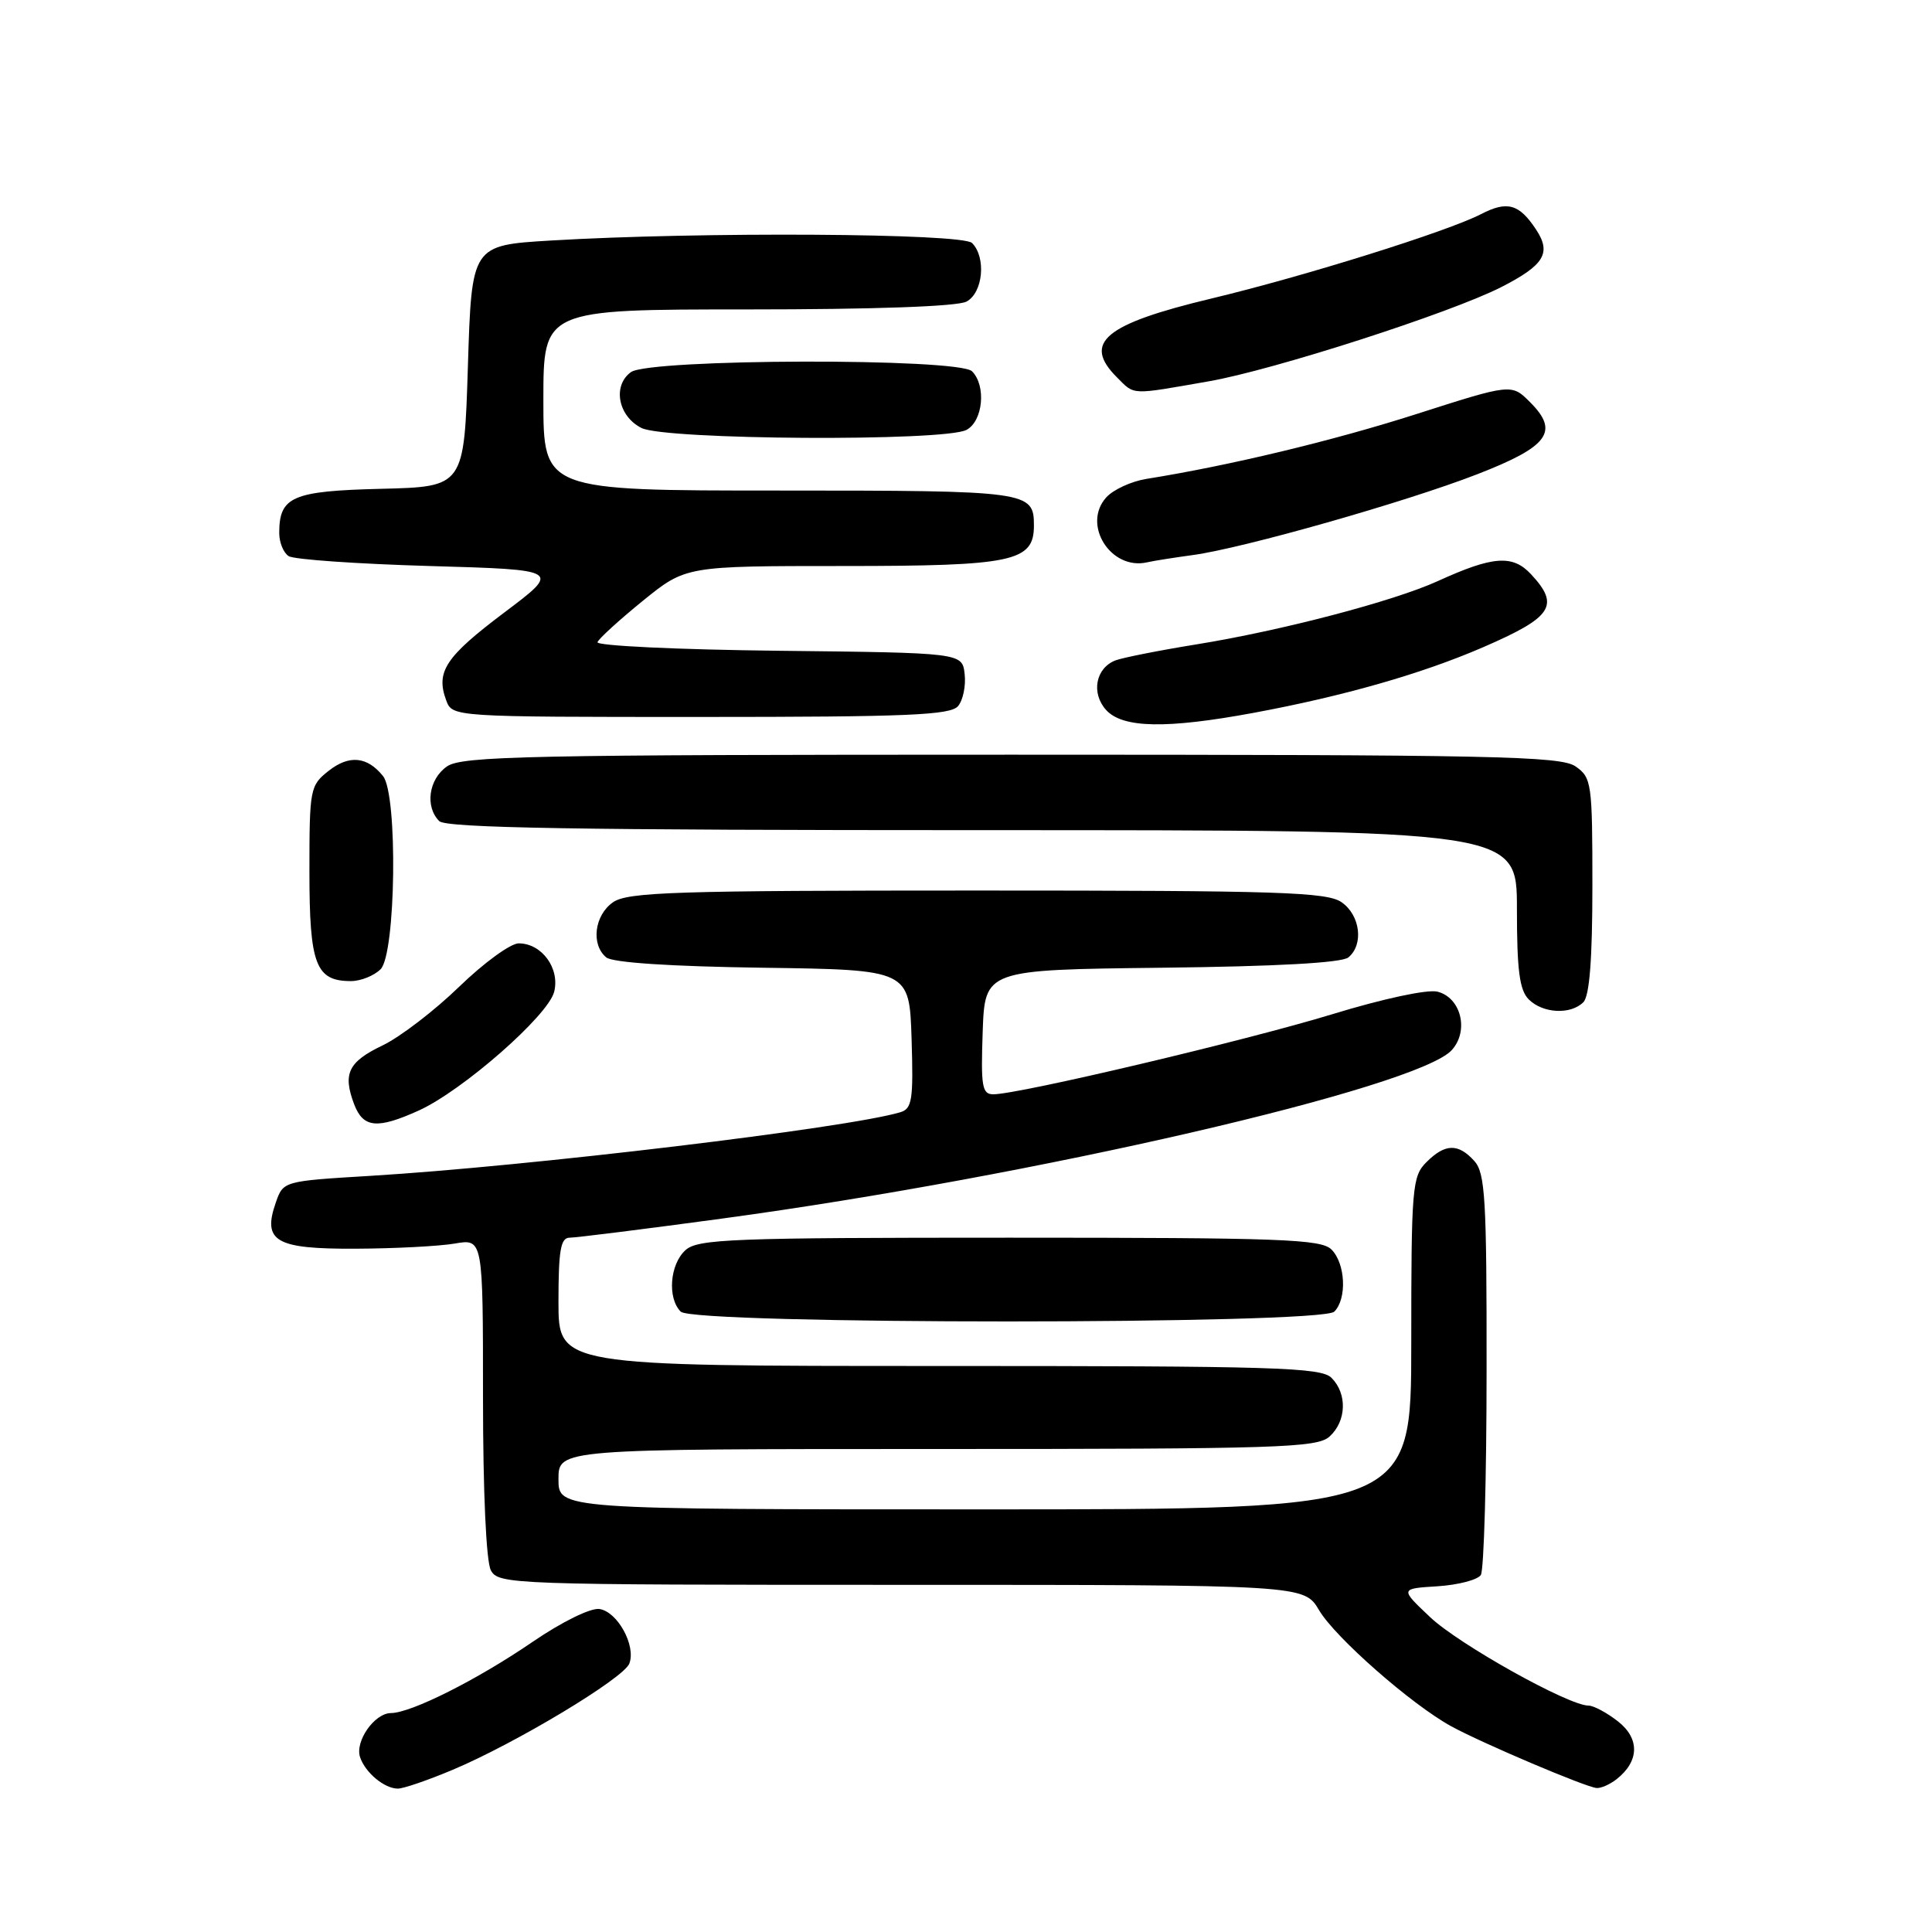 <?xml version="1.0" encoding="UTF-8" standalone="no"?>
<!DOCTYPE svg PUBLIC "-//W3C//DTD SVG 1.1//EN" "http://www.w3.org/Graphics/SVG/1.1/DTD/svg11.dtd" >
<svg xmlns="http://www.w3.org/2000/svg" xmlns:xlink="http://www.w3.org/1999/xlink" version="1.1" viewBox="0 0 256 256">
 <g >
 <path fill="currentColor"
d=" M 60.00 234.50 C 68.32 231.00 82.64 222.39 83.39 220.43 C 84.30 218.06 81.82 213.55 79.42 213.20 C 78.25 213.04 74.48 214.89 70.61 217.53 C 63.27 222.56 54.49 226.97 51.81 226.99 C 49.61 227.00 46.99 230.76 47.72 232.86 C 48.42 234.91 50.95 237.00 52.72 237.00 C 53.46 237.00 56.73 235.88 60.00 234.50 Z  M 214.21 235.75 C 217.22 233.38 217.30 230.38 214.40 228.10 C 212.93 226.95 211.17 226.00 210.48 226.00 C 207.84 226.00 193.31 217.89 189.50 214.28 C 185.50 210.50 185.50 210.50 190.48 210.19 C 193.22 210.01 195.80 209.34 196.22 208.69 C 196.63 208.03 196.98 195.84 196.98 181.58 C 197.00 158.85 196.80 155.43 195.35 153.83 C 193.21 151.47 191.48 151.52 189.00 154.00 C 187.12 155.88 187.00 157.33 187.00 178.00 C 187.00 200.00 187.00 200.00 130.50 200.00 C 74.00 200.00 74.00 200.00 74.00 196.00 C 74.00 192.00 74.00 192.00 124.17 192.00 C 169.45 192.00 174.52 191.84 176.17 190.35 C 178.42 188.31 178.54 184.68 176.43 182.57 C 175.04 181.18 168.94 181.00 124.43 181.00 C 74.00 181.00 74.00 181.00 74.00 172.50 C 74.00 165.66 74.29 164.00 75.48 164.00 C 76.30 164.00 85.41 162.86 95.73 161.46 C 136.99 155.87 187.86 144.12 192.37 139.14 C 194.68 136.59 193.60 132.19 190.47 131.40 C 189.14 131.07 183.25 132.33 176.50 134.40 C 165.06 137.89 134.99 145.00 131.62 145.00 C 130.13 145.00 129.96 143.97 130.21 136.75 C 130.50 128.50 130.50 128.50 153.92 128.23 C 169.15 128.06 177.81 127.58 178.67 126.86 C 180.72 125.16 180.25 121.29 177.78 119.56 C 175.84 118.20 169.56 118.00 129.50 118.00 C 89.44 118.00 83.16 118.20 81.22 119.56 C 78.76 121.28 78.28 125.16 80.33 126.86 C 81.16 127.55 88.81 128.06 101.08 128.23 C 120.50 128.50 120.50 128.50 120.79 137.67 C 121.04 145.76 120.86 146.91 119.29 147.38 C 112.33 149.47 69.97 154.55 49.02 155.81 C 37.59 156.50 37.54 156.51 36.56 159.30 C 34.74 164.49 36.48 165.51 47.12 165.46 C 52.28 165.44 58.19 165.13 60.25 164.78 C 64.00 164.13 64.00 164.13 64.00 185.13 C 64.00 197.69 64.42 206.91 65.04 208.07 C 66.04 209.94 67.70 210.00 119.44 210.00 C 172.80 210.00 172.80 210.00 174.79 213.37 C 176.93 216.99 187.06 225.88 192.31 228.75 C 196.37 230.97 210.16 236.83 211.56 236.92 C 212.14 236.97 213.33 236.44 214.21 235.75 Z  M 176.80 173.80 C 178.50 172.10 178.29 167.43 176.43 165.57 C 175.05 164.19 169.79 164.00 133.76 164.00 C 96.92 164.00 92.47 164.17 90.83 165.65 C 88.75 167.53 88.41 172.01 90.20 173.80 C 91.93 175.53 175.07 175.53 176.80 173.80 Z  M 55.51 147.14 C 61.32 144.49 72.64 134.57 73.43 131.42 C 74.21 128.31 71.79 125.00 68.73 125.00 C 67.65 125.00 64.10 127.59 60.84 130.75 C 57.58 133.91 53.03 137.40 50.72 138.51 C 46.14 140.70 45.39 142.26 46.93 146.33 C 48.13 149.47 49.99 149.64 55.51 147.14 Z  M 209.80 132.80 C 210.62 131.98 211.00 127.10 211.00 117.36 C 211.00 103.77 210.90 103.04 208.78 101.56 C 206.82 100.18 198.05 100.00 134.00 100.00 C 69.95 100.00 61.18 100.18 59.22 101.56 C 56.80 103.25 56.29 106.89 58.20 108.80 C 59.11 109.71 76.47 110.00 130.20 110.00 C 201.00 110.00 201.00 110.00 201.00 120.43 C 201.00 128.58 201.34 131.20 202.57 132.43 C 204.44 134.29 208.12 134.48 209.80 132.80 Z  M 50.43 128.43 C 52.46 126.40 52.73 105.28 50.75 102.83 C 48.66 100.23 46.27 100.00 43.56 102.13 C 41.08 104.08 41.00 104.50 41.00 115.50 C 41.00 127.82 41.83 130.00 46.50 130.00 C 47.80 130.00 49.56 129.29 50.43 128.43 Z  M 166.14 94.45 C 178.05 92.24 188.42 89.27 196.50 85.77 C 205.73 81.77 206.73 80.24 202.87 76.09 C 200.43 73.47 197.83 73.66 190.51 77.00 C 184.62 79.68 169.77 83.57 158.50 85.39 C 153.55 86.19 148.73 87.15 147.79 87.51 C 145.17 88.54 144.56 91.85 146.56 94.07 C 148.75 96.49 154.55 96.60 166.14 94.45 Z  M 126.95 93.56 C 127.61 92.77 128.00 90.86 127.82 89.31 C 127.50 86.50 127.50 86.50 103.17 86.23 C 89.79 86.08 78.99 85.57 79.17 85.09 C 79.35 84.61 82.06 82.15 85.18 79.61 C 90.87 75.00 90.87 75.00 111.71 75.00 C 134.25 75.00 137.00 74.42 137.00 69.64 C 137.00 65.09 136.36 65.00 103.30 65.00 C 72.00 65.00 72.00 65.00 72.00 53.00 C 72.00 41.00 72.00 41.00 99.07 41.00 C 115.81 41.00 126.87 40.61 128.07 39.96 C 130.26 38.79 130.70 34.10 128.80 32.20 C 127.50 30.90 92.74 30.69 73.00 31.87 C 62.50 32.50 62.50 32.50 62.00 48.50 C 61.50 64.50 61.50 64.50 50.50 64.77 C 38.71 65.06 37.00 65.80 37.00 70.63 C 37.00 71.87 37.56 73.25 38.25 73.69 C 38.94 74.14 47.34 74.72 56.93 75.00 C 74.35 75.50 74.35 75.50 66.81 81.17 C 59.03 87.03 57.72 89.00 59.12 92.79 C 59.94 95.00 59.94 95.00 92.85 95.00 C 120.26 95.00 125.95 94.76 126.95 93.56 Z  M 158.04 73.55 C 164.70 72.65 186.24 66.53 195.74 62.84 C 205.20 59.17 206.65 57.19 202.75 53.30 C 200.29 50.83 200.29 50.83 187.70 54.86 C 176.57 58.42 162.94 61.69 151.89 63.46 C 149.90 63.78 147.52 64.88 146.59 65.90 C 143.33 69.50 147.18 75.61 152.00 74.51 C 152.82 74.32 155.54 73.89 158.04 73.55 Z  M 128.07 56.96 C 130.26 55.79 130.70 51.10 128.80 49.20 C 127.02 47.42 86.05 47.52 83.60 49.31 C 81.13 51.11 81.90 55.15 85.00 56.71 C 88.15 58.30 125.16 58.52 128.07 56.96 Z  M 160.15 50.53 C 168.72 49.04 192.17 41.48 198.91 38.05 C 204.61 35.14 205.59 33.54 203.56 30.45 C 201.31 27.02 199.73 26.57 196.25 28.37 C 191.80 30.67 172.83 36.61 160.50 39.56 C 146.34 42.95 143.40 45.40 148.00 50.00 C 150.39 52.39 149.69 52.36 160.15 50.53 Z "/>
</g>
</svg>